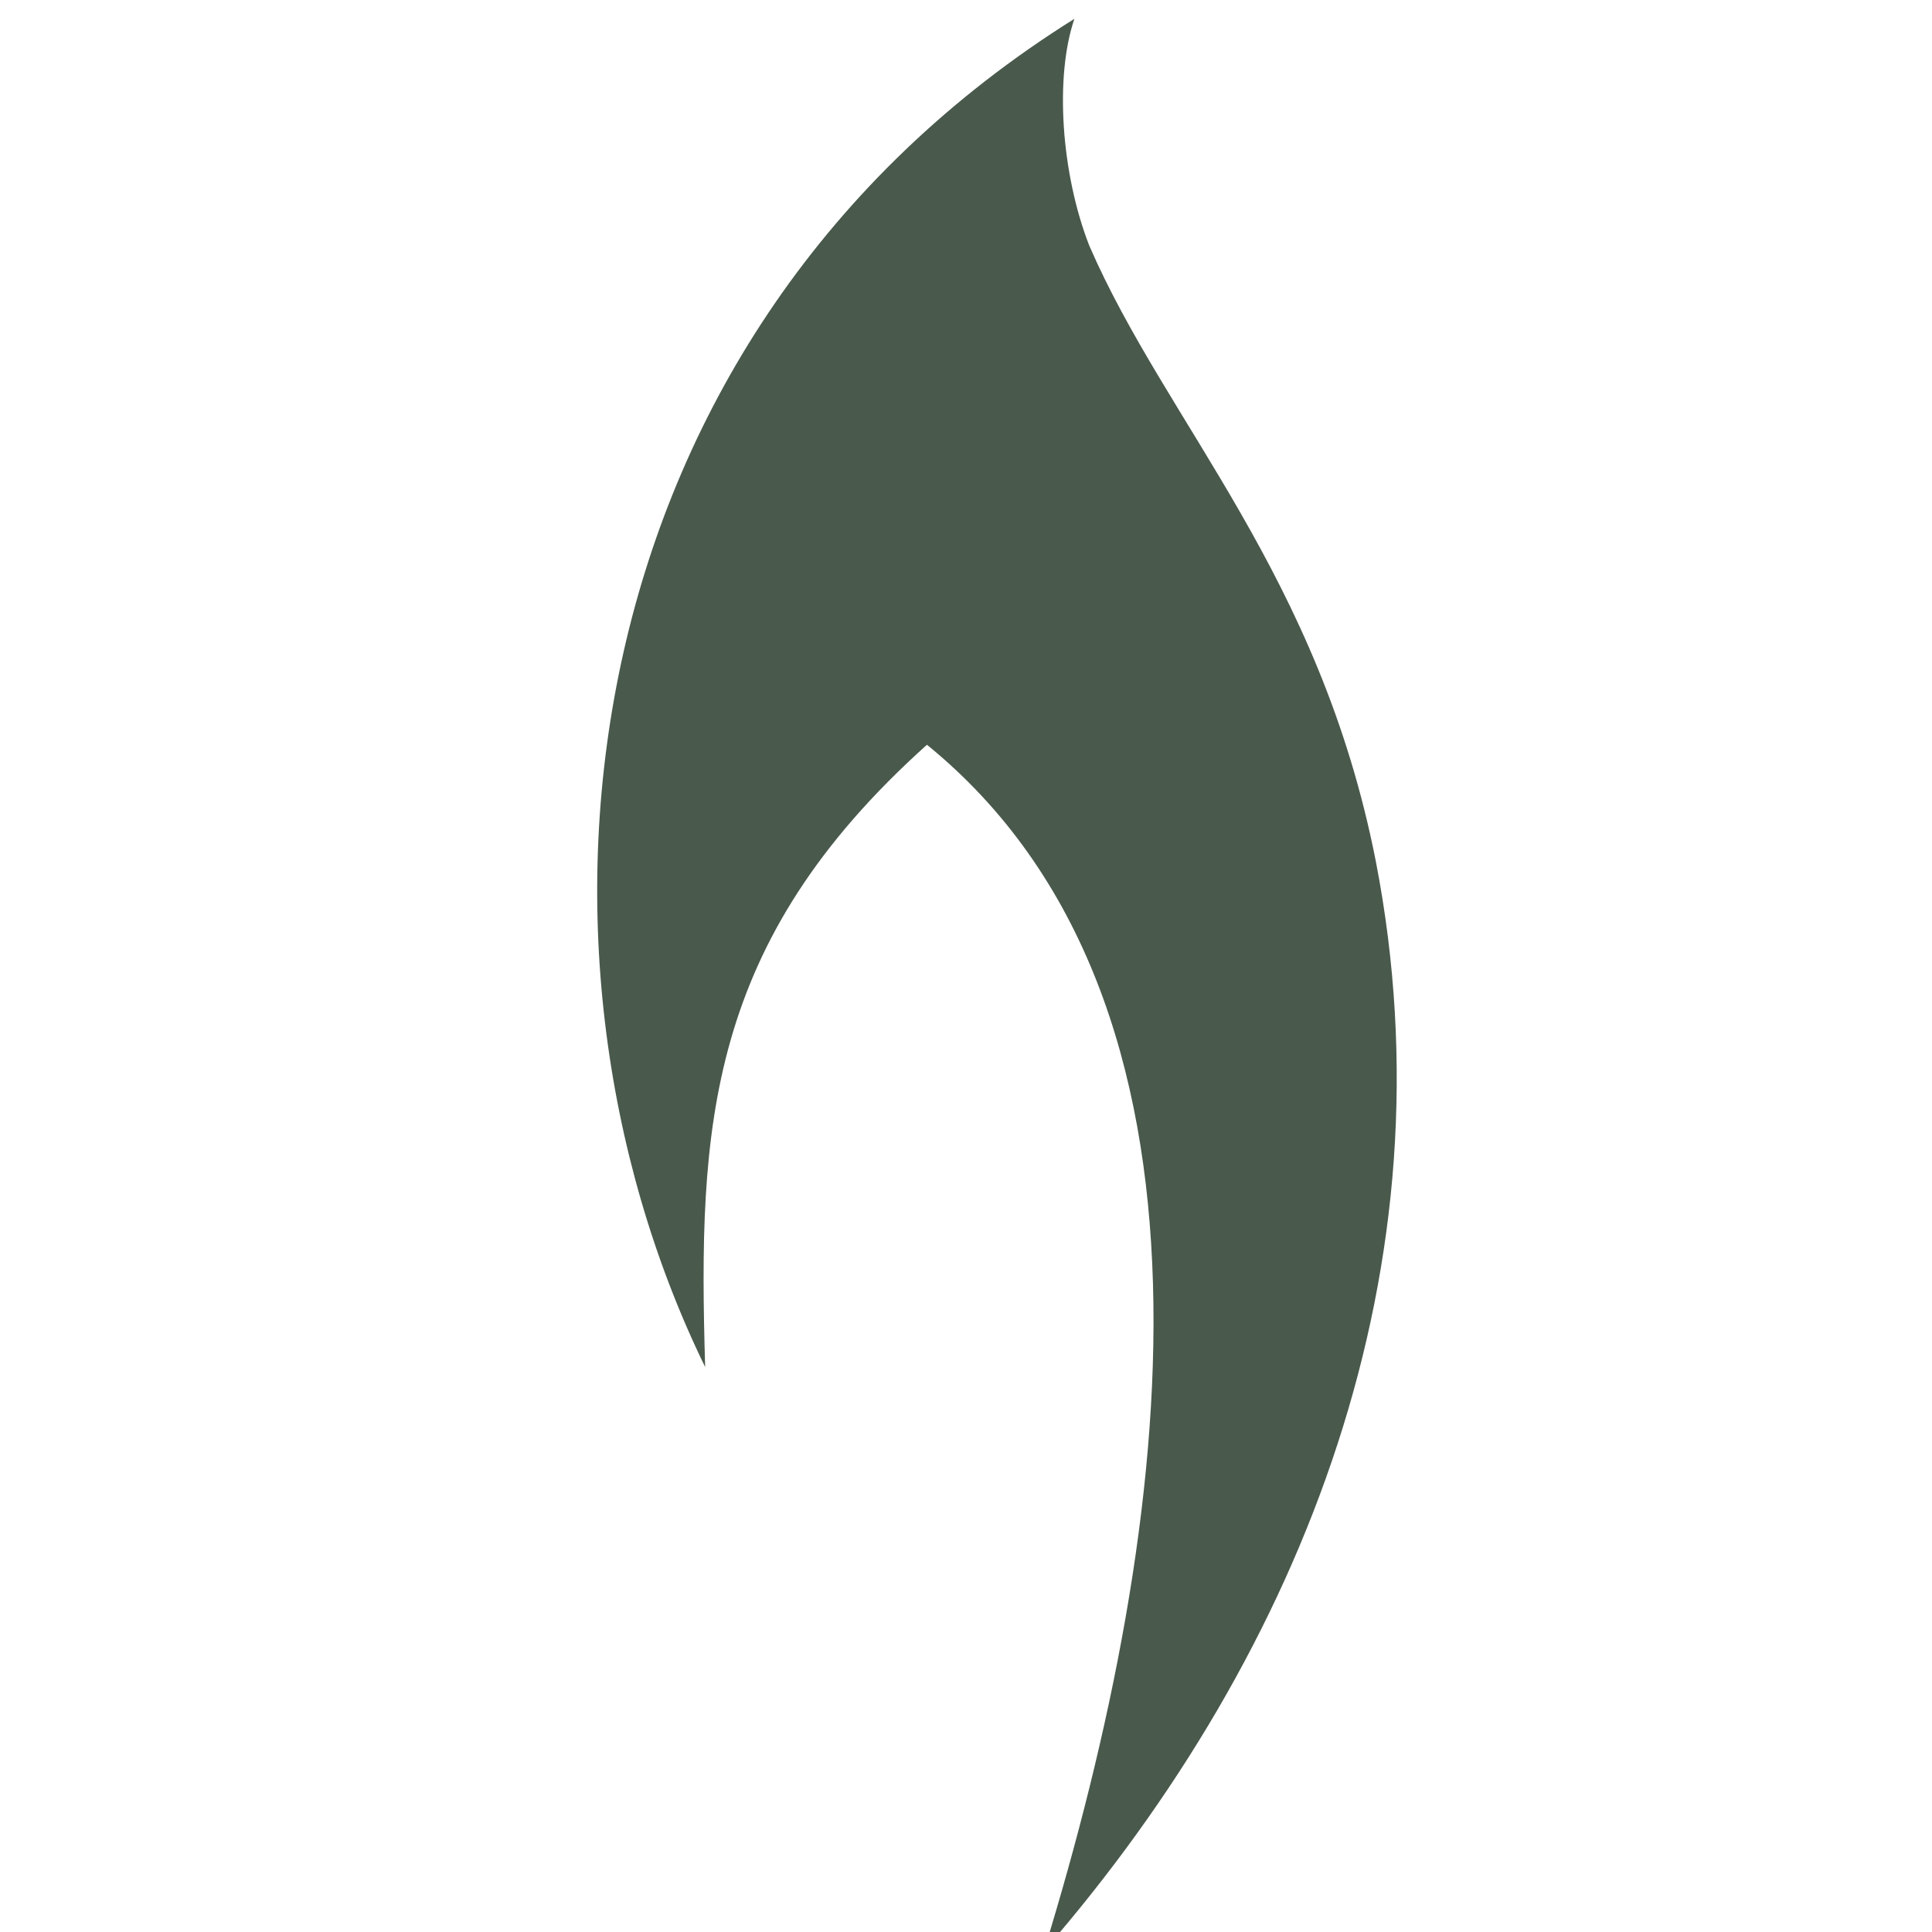 <svg xmlns="http://www.w3.org/2000/svg" version="1.1" height="256px" width="256px" viewBox="0 0 192 192">
  <g
  transform="matrix(1.294,0,0,1.294,-16.02,-14.812) scale(2.0) translate(-5 -5)"
  id="layer7"
  style="display:inline;fill:#49594C;fill-opacity:1">
  <path
  id="path3774-7"
  d="M 38.268,63.218 C 30.342,46.956 33.106,23.544 52.447,11.446 c -0.761,2.225 -0.511,5.936 0.57,8.707 2.965,6.839 8.854,12.645 11.011,23.678 2.985,15.442 -2.669,30.192 -12.748,41.803 5.051,-16.429 7.606,-36.468 -4.495,-46.312 -8.469,7.596 -8.791,14.669 -8.517,23.896 z"
  style="display:inline;opacity:1;fill:#49594C;fill-opacity:1;stroke:none;stroke-width:0.076" />
  </g>
</svg>

